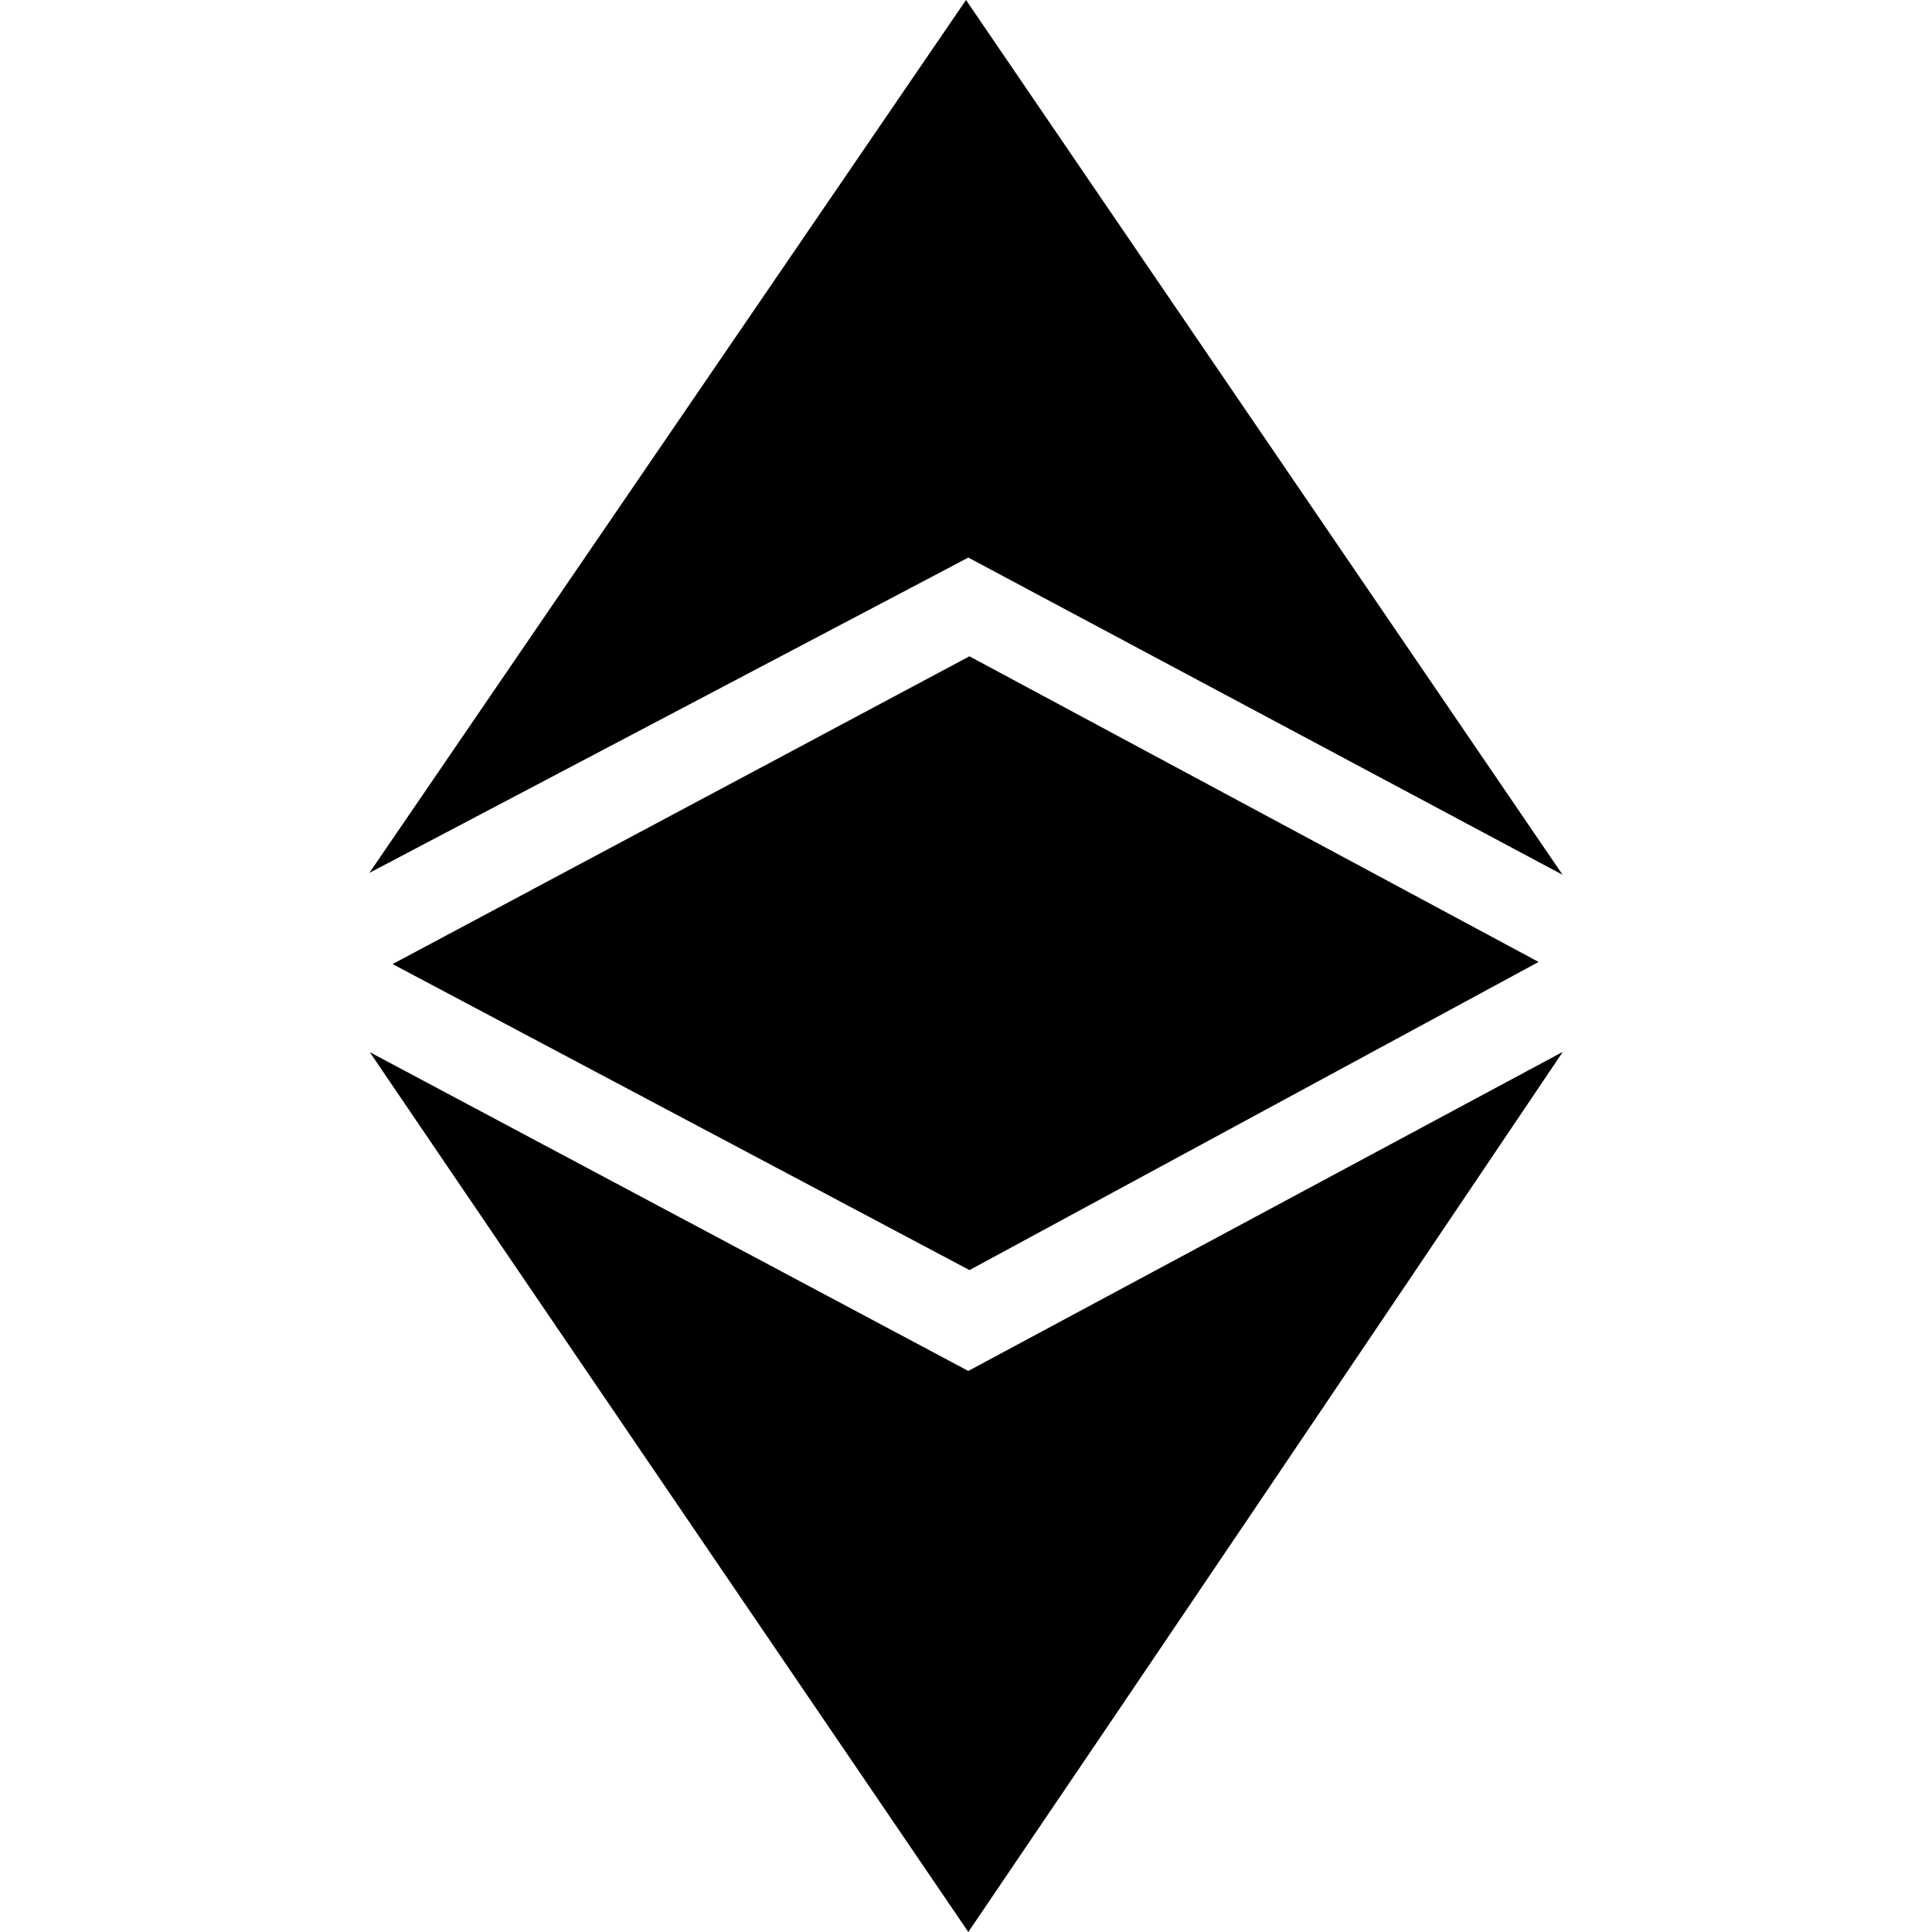 <?xml version="1.0" encoding="utf-8"?>
<!-- Generator: Adobe Illustrator 24.1.0, SVG Export Plug-In . SVG Version: 6.00 Build 0)  -->
<svg version="1.1" id="ETC" xmlns="http://www.w3.org/2000/svg" xmlns:xlink="http://www.w3.org/1999/xlink" x="0px" y="0px"
	 viewBox="0 0 500 500" style="enable-background:new 0 0 500 500;" xml:space="preserve">
<g>
	<polygon points="250.8,169.8 250.8,169.9 250.8,169.9 101.6,249.5 250.9,328.7 250.9,328.7 250.9,328.7 398.1,249 398.1,249 
		398.1,249 398,249 398.1,248.9 	"/>
	<path d="M404.3,272.3l-153.7,82.5c-43.9-23.4-100.6-53.6-154.9-82.5c46,67.8,103.2,151.7,154.9,227.7
		c51.7-76.2,98.1-145,153.8-227.7H404.3C404.3,272.4,404.3,272.3,404.3,272.3z"/>
	<polygon points="404.4,226.4 250,0 95.6,225.9 250.6,144.3 	"/>
</g>
</svg>
